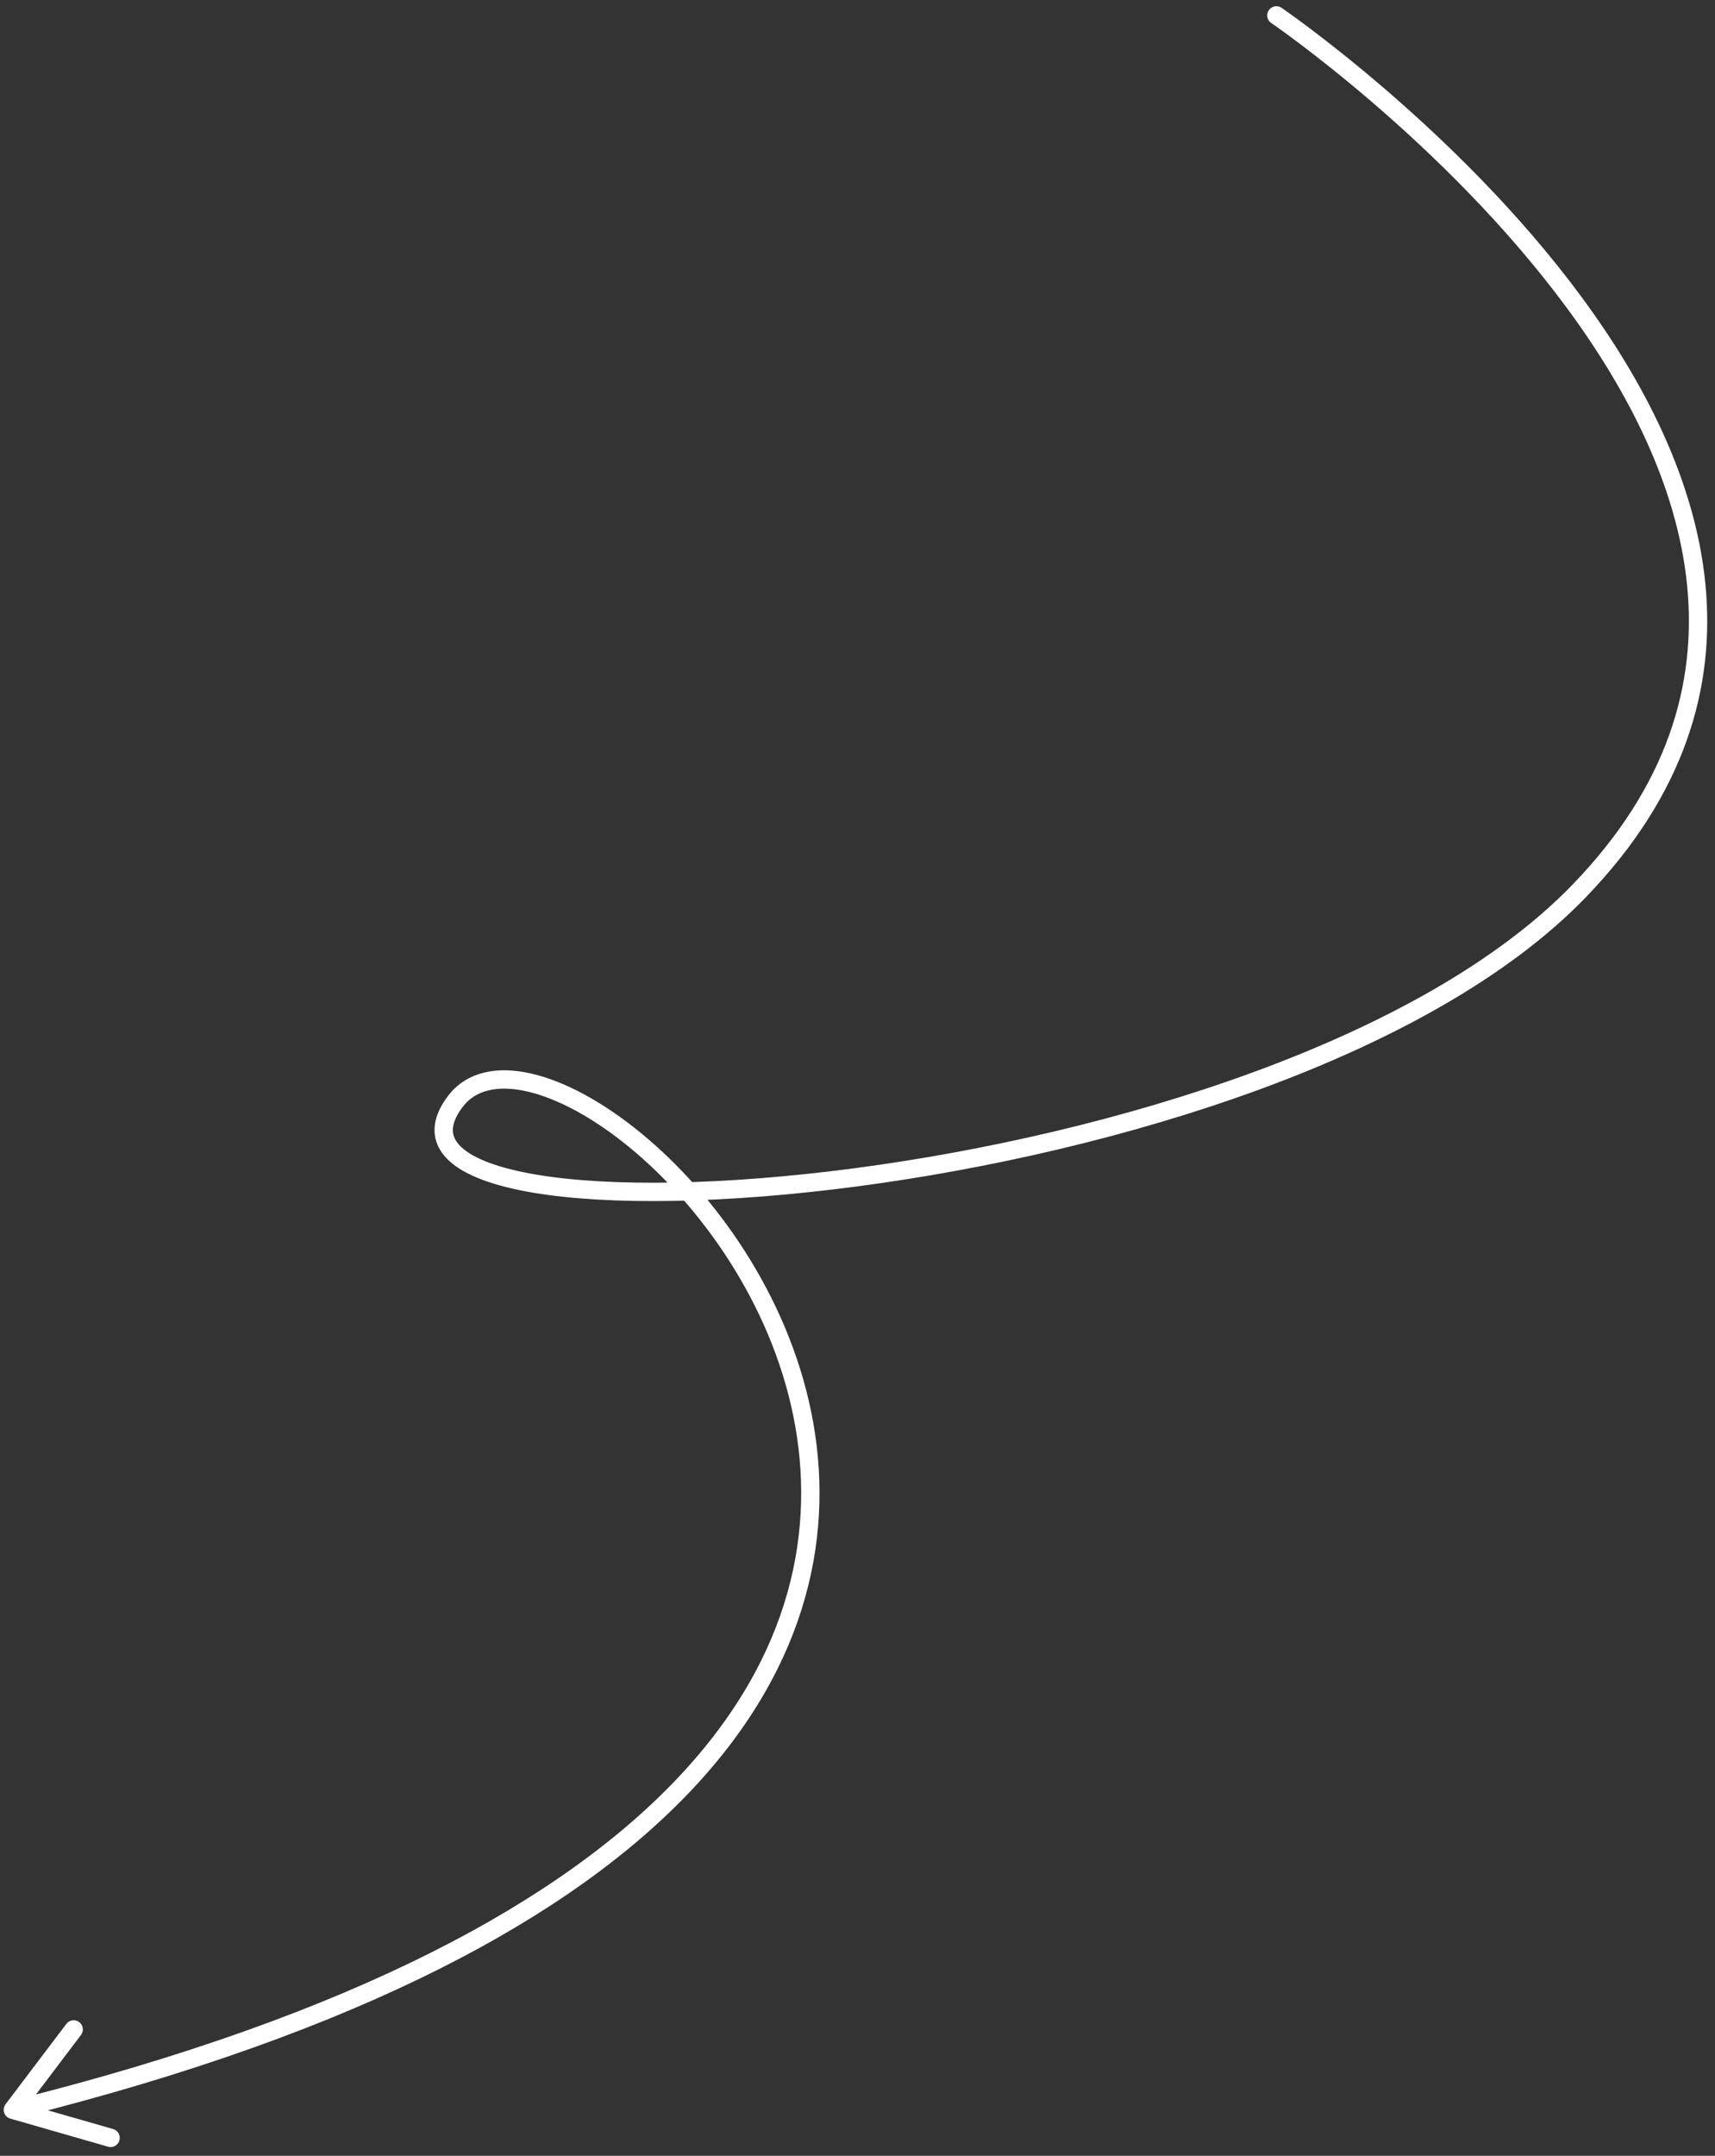 <svg width="187" height="235" viewBox="0 0 187 235" fill="none" xmlns="http://www.w3.org/2000/svg">
<rect x="0" y="0" width="187" height="235" fill="#333333" stroke="none"/>
<path d="M139.174 1.679C139.174 1.679 214.66 53.167 172.191 97.12C138.939 131.534 35.826 138.325 49.644 120.072C63.461 101.82 152.768 192.379 1.402 229.985M1.402 229.985L8.032 221.225M1.402 229.985L12.058 233.045" stroke="white" stroke-width="2" stroke-linecap="round" stroke-linejoin="round"></path>
</svg>
